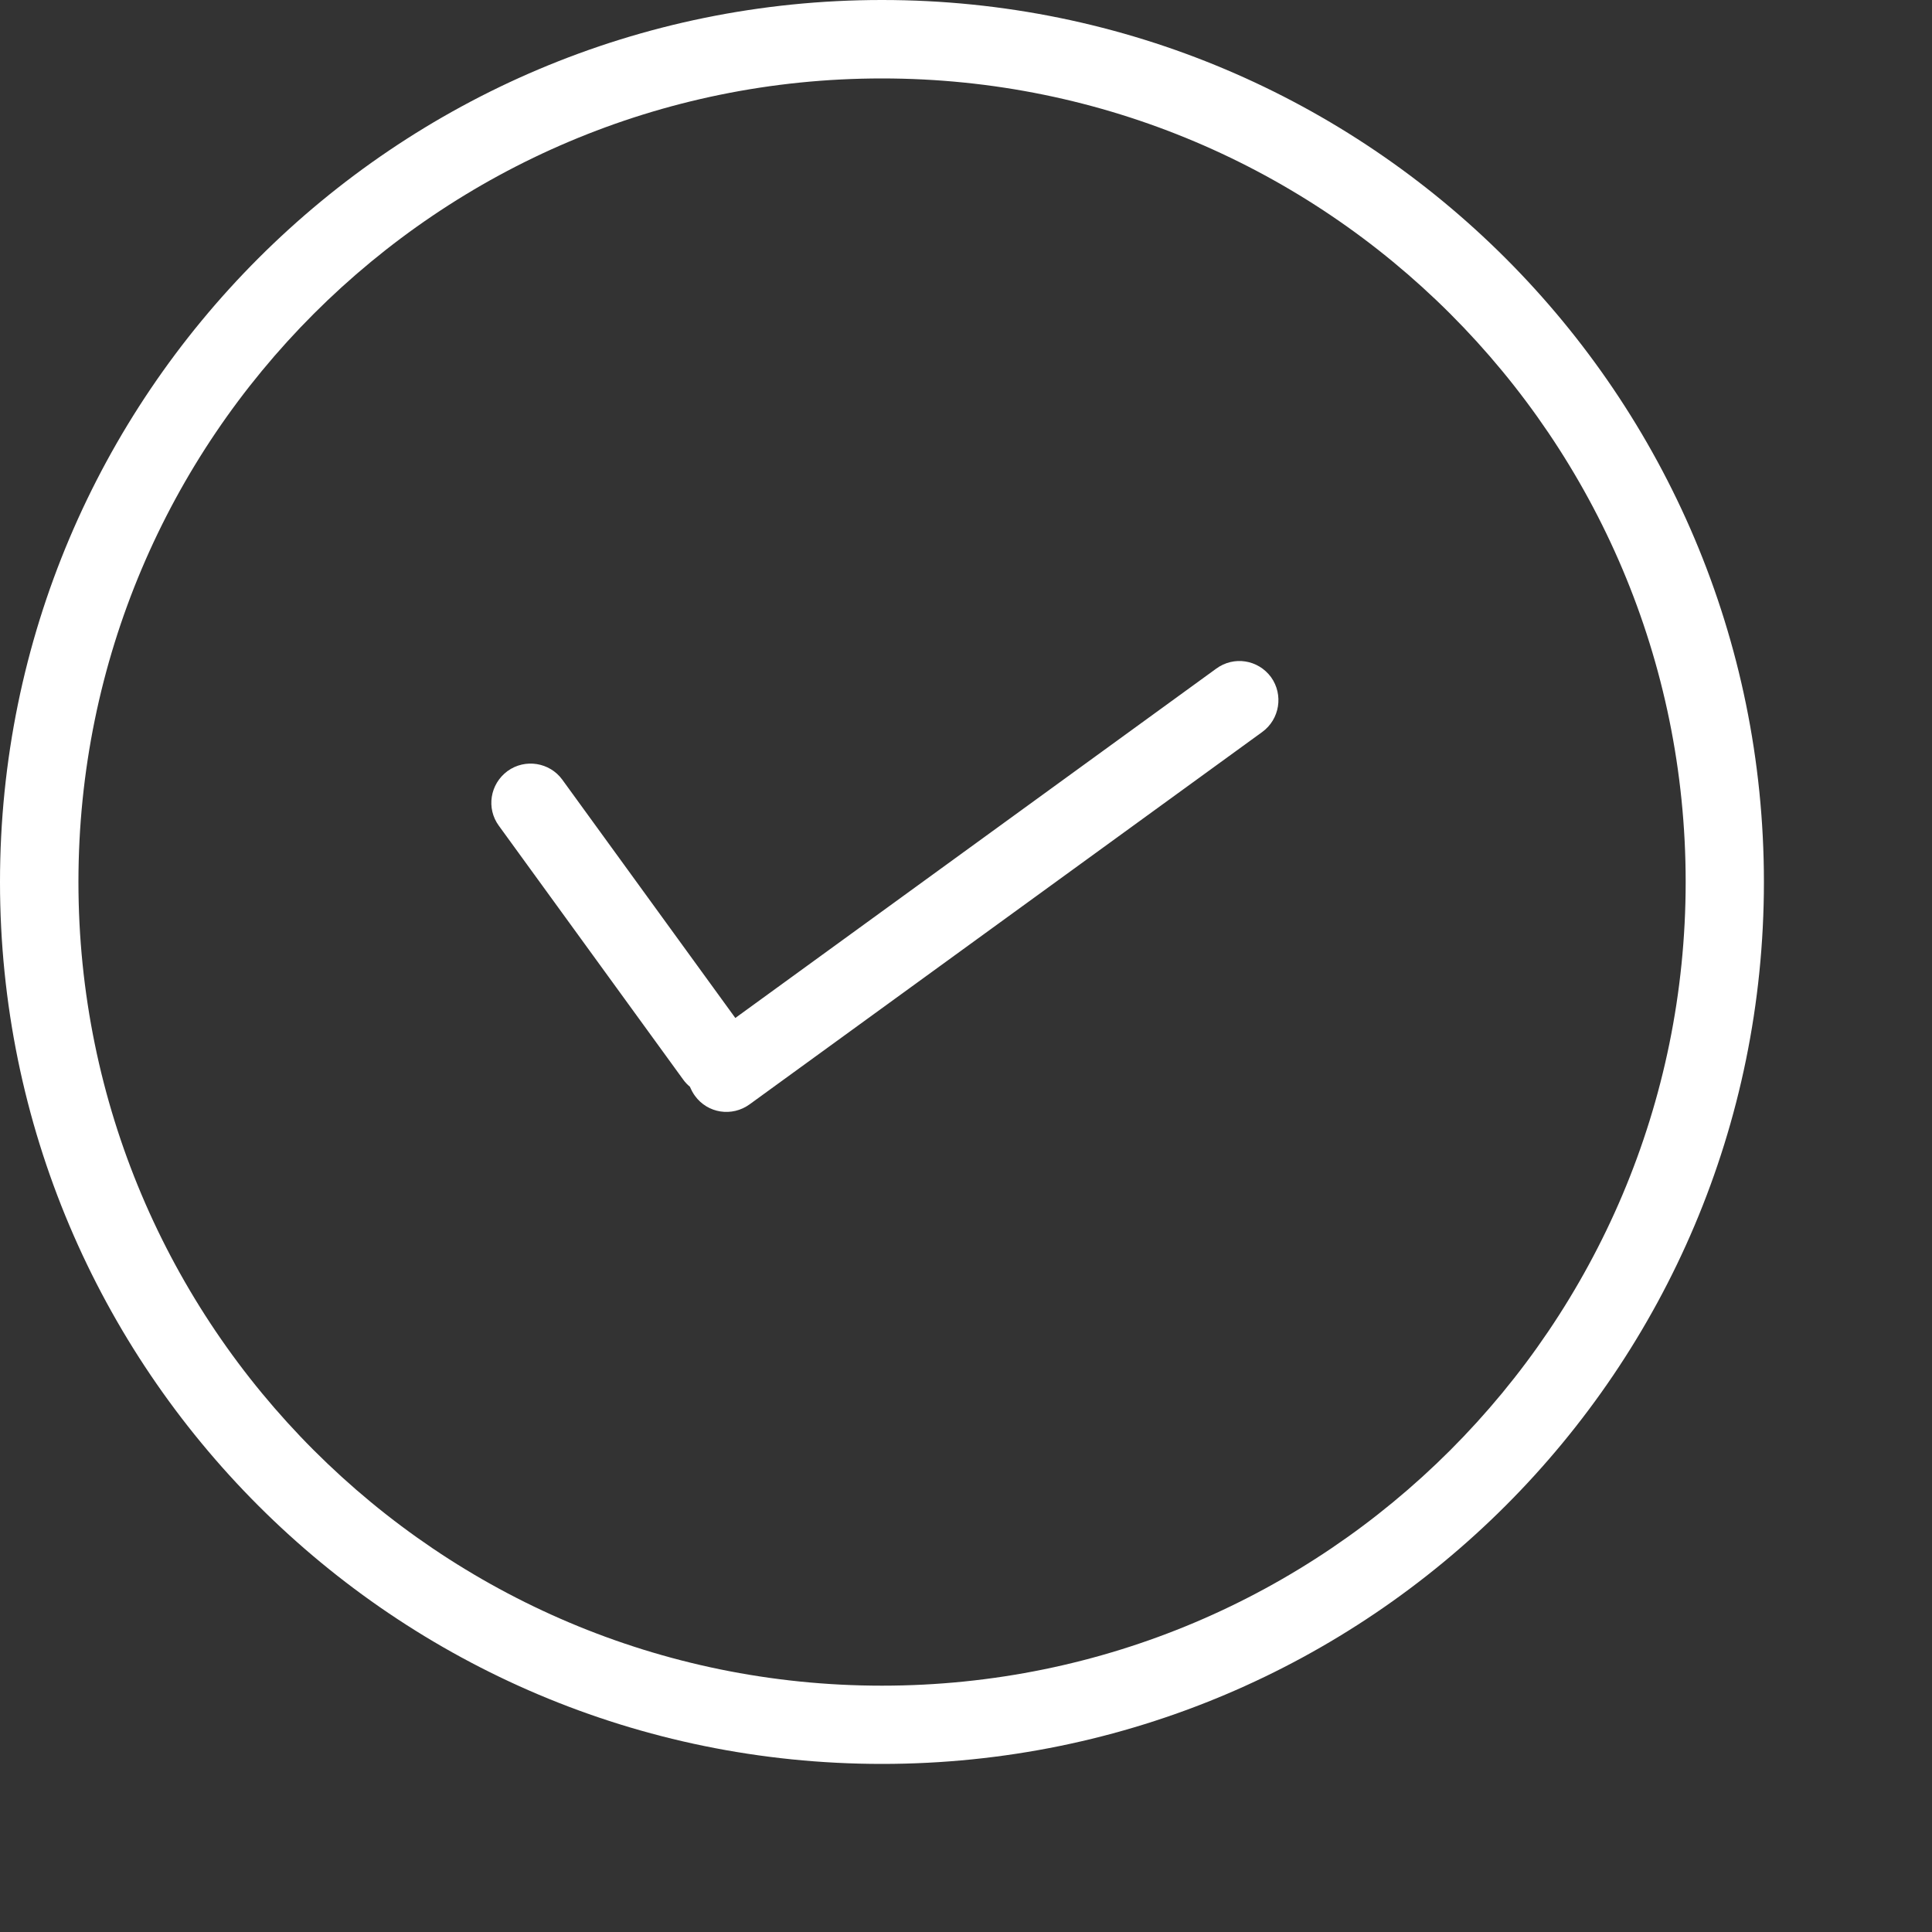 <svg width="10" height="10" viewBox="0 0 10 10" fill="none" xmlns="http://www.w3.org/2000/svg">
<rect x="0" y="0" width="10" height="10" fill="#333333" stroke="none"/>
<path fill-rule="evenodd" clip-rule="evenodd" d="M4.565 9.13C7.087 9.13 9.13 7.087 9.13 4.565C9.13 2.044 7.087 0 4.565 0C2.044 0 0 2.044 0 4.565C0 7.087 2.044 9.13 4.565 9.13ZM4.565 8.725C6.862 8.725 8.725 6.862 8.725 4.565C8.725 2.268 6.862 0.406 4.565 0.406C2.268 0.406 0.406 2.268 0.406 4.565C0.406 6.862 2.268 8.725 4.565 8.725Z" fill="white"/>
<path fill-rule="evenodd" clip-rule="evenodd" d="M3.806 5.269L2.91 4.035C2.845 3.946 2.718 3.925 2.627 3.991C2.536 4.058 2.516 4.184 2.582 4.274L3.537 5.589C3.547 5.603 3.559 5.615 3.571 5.625C3.578 5.641 3.586 5.657 3.597 5.672C3.663 5.763 3.789 5.782 3.88 5.716L6.533 3.789C6.624 3.723 6.644 3.596 6.579 3.505C6.512 3.414 6.386 3.394 6.295 3.461L3.806 5.269Z" fill="white"/>
</svg>
